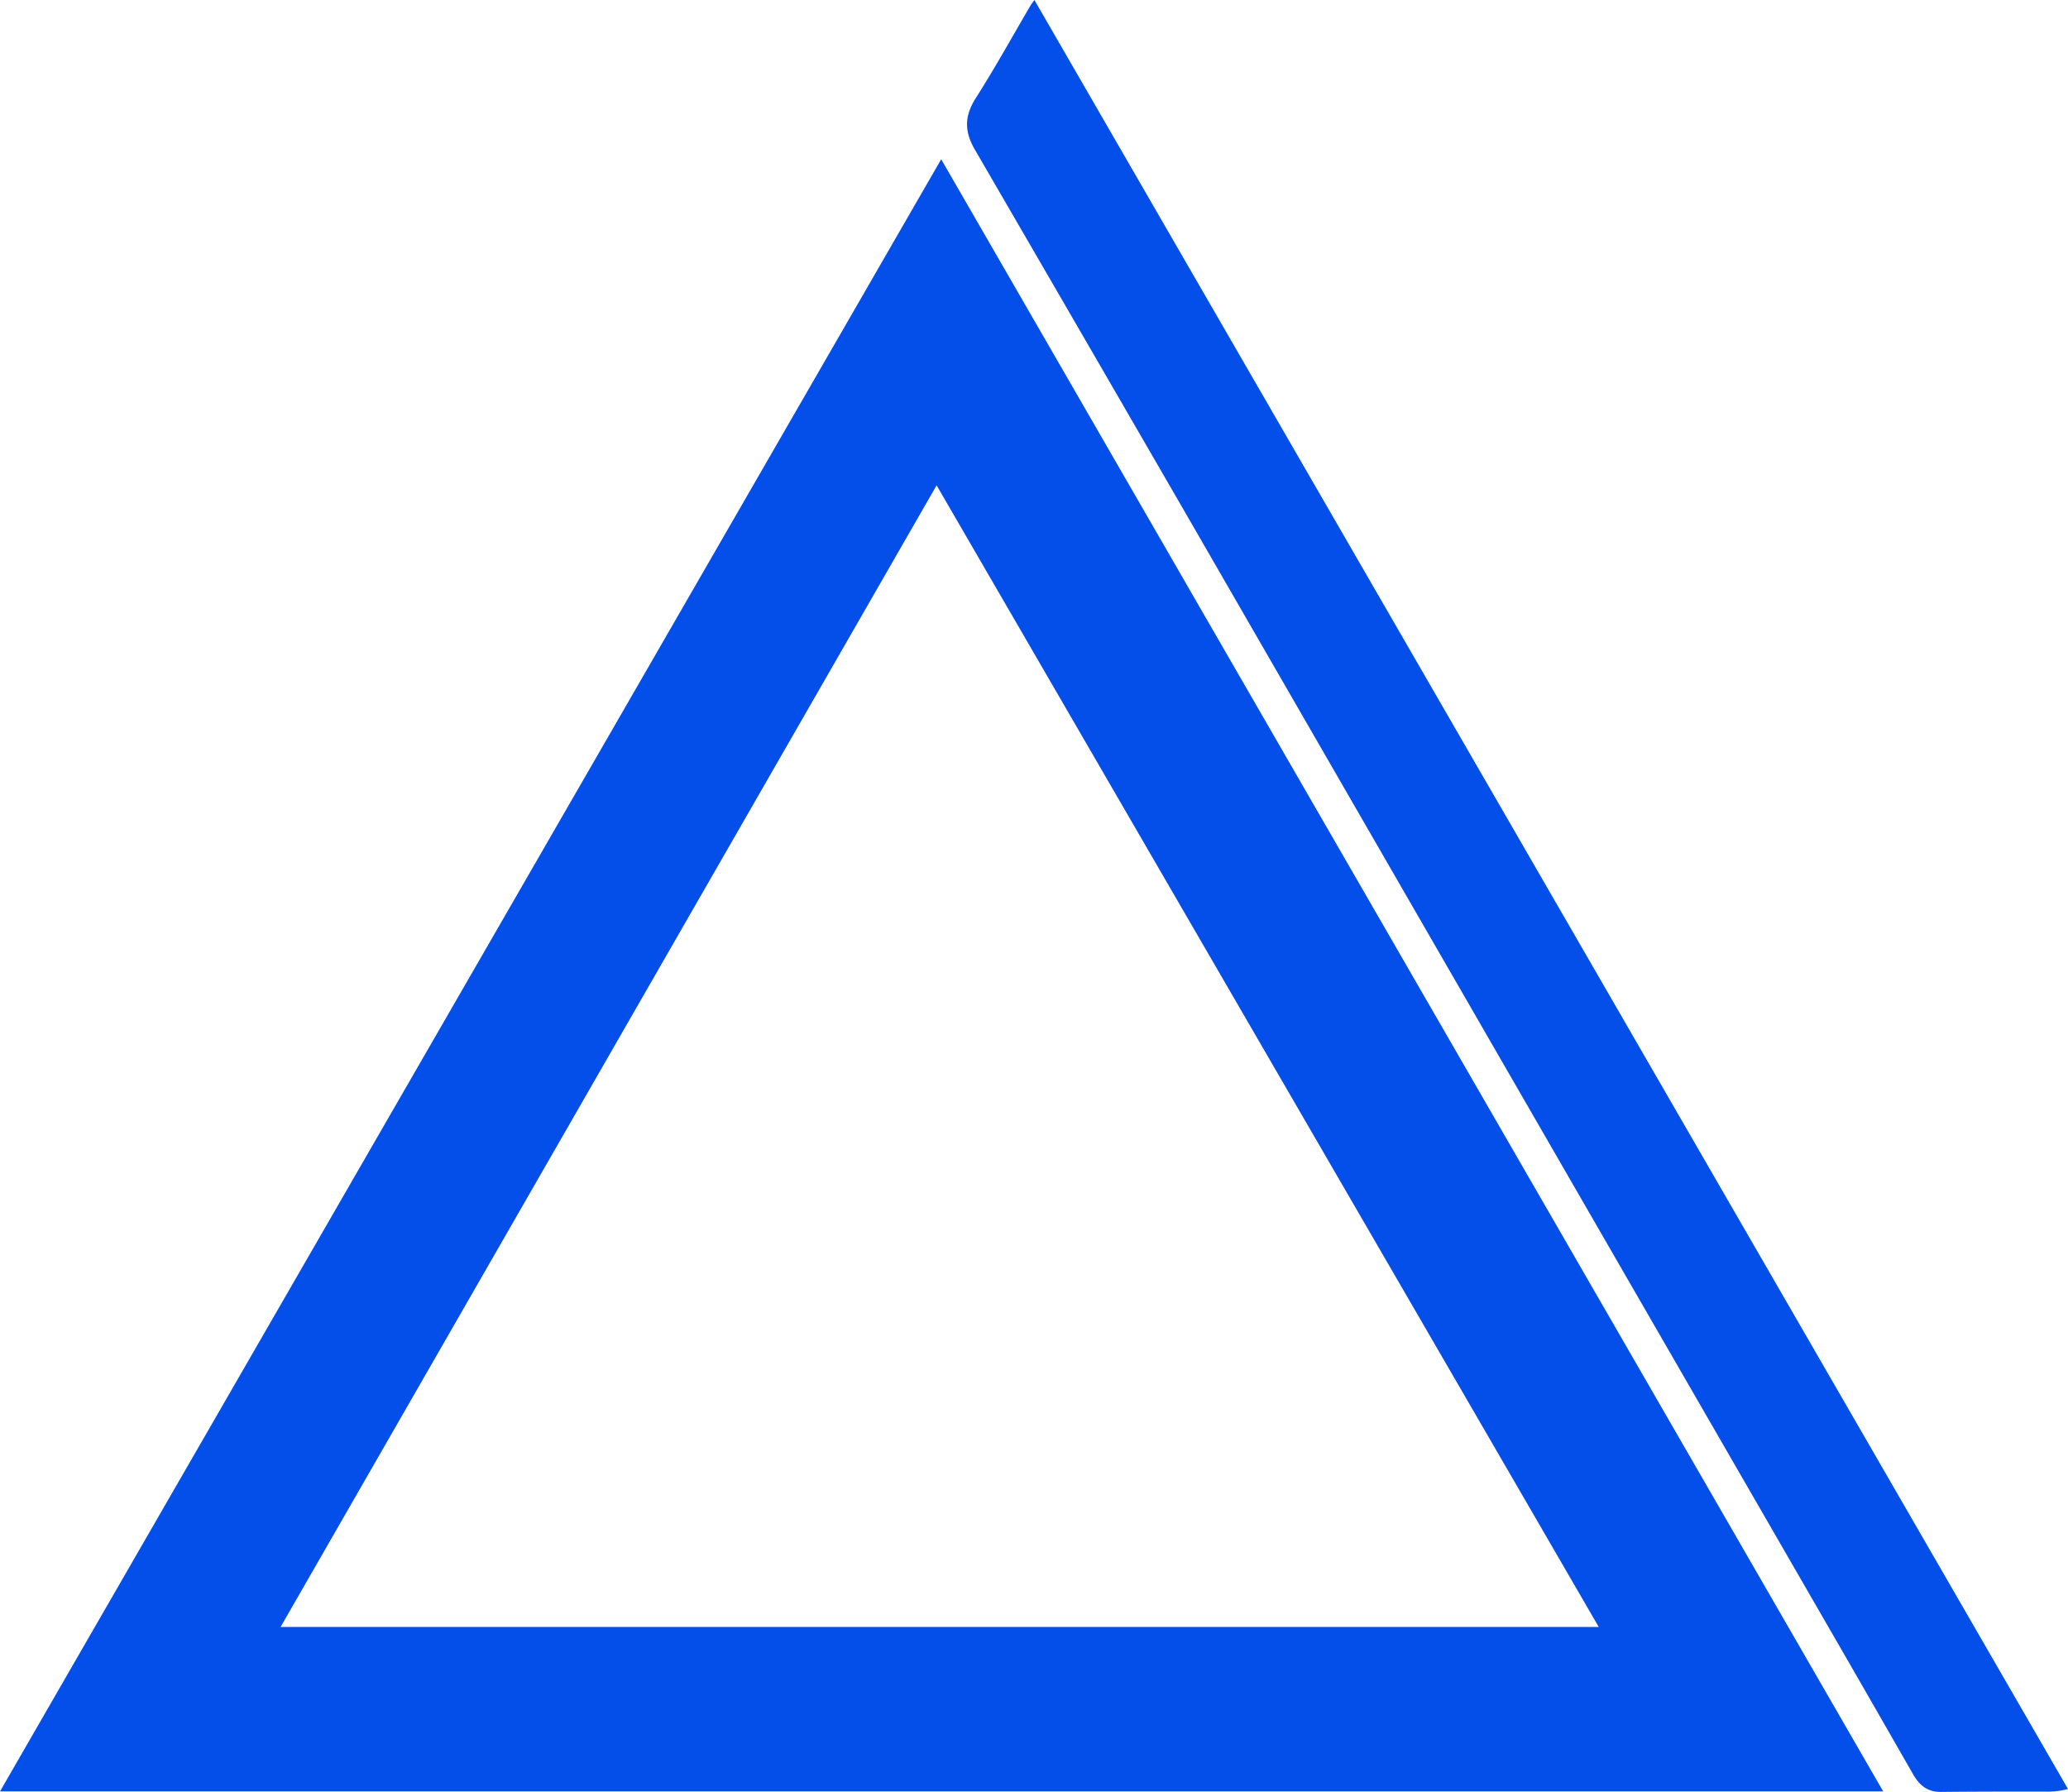 <svg xmlns="http://www.w3.org/2000/svg" viewBox="0 0 482.73 418.22"><defs><style>.cls-1{fill:#044EE9;}</style></defs><g id="Livello_2" data-name="Livello 2"><g id="Livello_1-2" data-name="Livello 1"><path class="cls-1" d="M219.7,37.17,0,418.1H439.59Zm-1.07,76.1L373.19,379.72H65.5Q142.1,246.43,218.63,113.27Z"/><path class="cls-1" d="M241.46,0,482.73,417.54a18.54,18.54,0,0,1-5.5.59c-8.08,0-16.15,0-24.23.09-3.13,0-5-1.6-6.45-4.15q-10.77-18.82-21.63-37.6L365.36,273.31q-44.5-77.1-89-154.21Q252,77,227.56,34.92c-2.47-4.24-2.46-7.82.2-12,4.51-7.07,8.56-14.43,12.81-21.66C240.77.94,241,.63,241.46,0Z"/></g></g></svg>